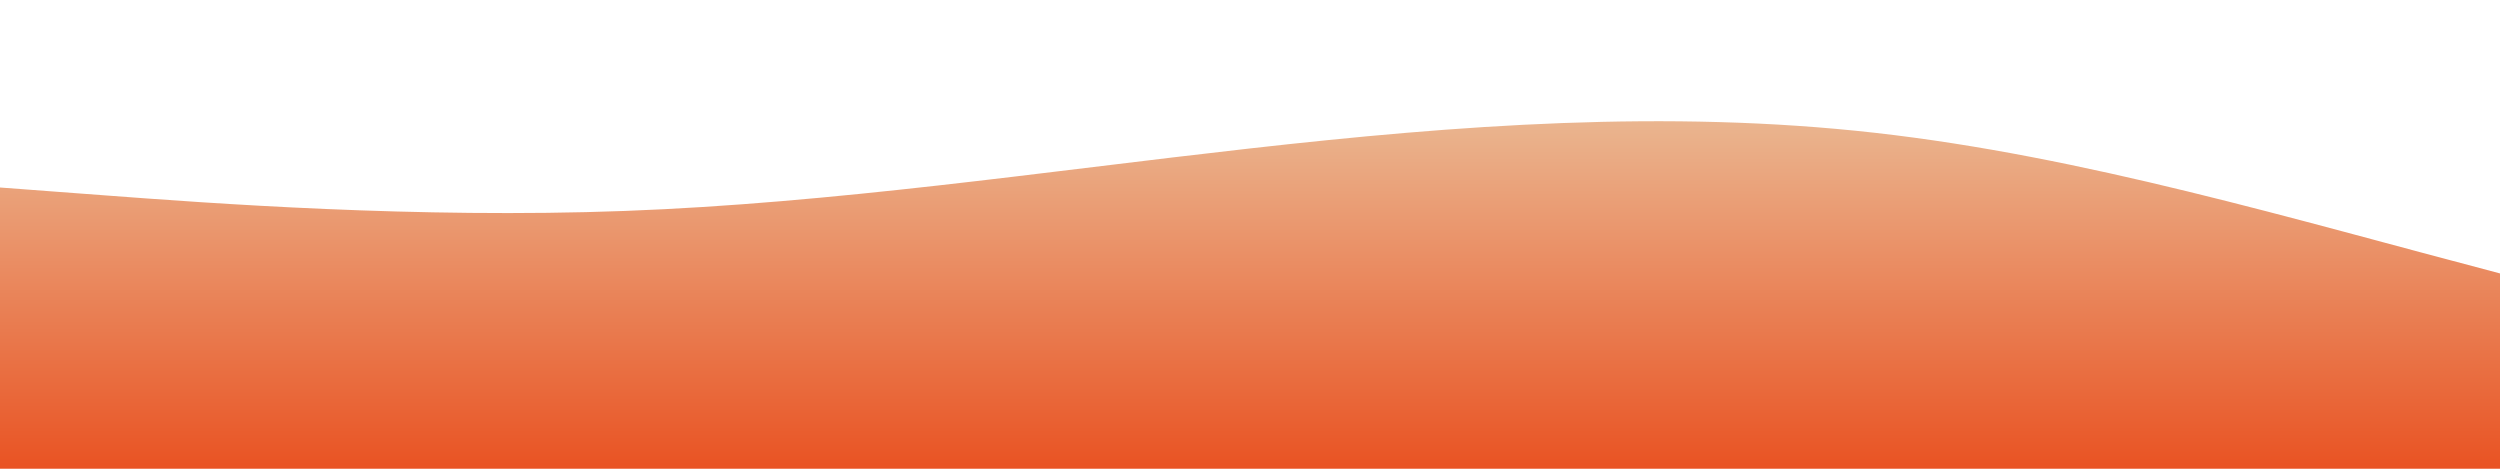 <?xml version="1.0" standalone="no"?>
<svg xmlns:xlink="http://www.w3.org/1999/xlink" id="wave" style="transform:rotate(0deg); transition: 0.3s" viewBox="0 0 1440 270" version="1.1" xmlns="http://www.w3.org/2000/svg"><defs><linearGradient id="sw-gradient-0" x1="0" x2="0" y1="1" y2="0"><stop stop-color="rgba(232.602, 83.037, 35.002, 1)" offset="0%"/><stop stop-color="rgba(234.879, 210.779, 175.927, 1)" offset="100%"/></linearGradient></defs><path style="transform:translate(0, 0px); opacity:1" fill="url(#sw-gradient-0)" d="M0,108L60,112.5C120,117,240,126,360,121.5C480,117,600,99,720,85.5C840,72,960,63,1080,76.5C1200,90,1320,126,1440,157.5C1560,189,1680,216,1800,220.5C1920,225,2040,207,2160,193.5C2280,180,2400,171,2520,175.5C2640,180,2760,198,2880,180C3000,162,3120,108,3240,103.5C3360,99,3480,144,3600,135C3720,126,3840,63,3960,63C4080,63,4200,126,4320,135C4440,144,4560,99,4680,85.5C4800,72,4920,90,5040,99C5160,108,5280,108,5400,112.5C5520,117,5640,126,5760,139.5C5880,153,6000,171,6120,166.5C6240,162,6360,135,6480,112.5C6600,90,6720,72,6840,81C6960,90,7080,126,7200,121.5C7320,117,7440,72,7560,49.5C7680,27,7800,27,7920,22.5C8040,18,8160,9,8280,22.5C8400,36,8520,72,8580,90L8640,108L8640,270L8580,270C8520,270,8400,270,8280,270C8160,270,8040,270,7920,270C7800,270,7680,270,7560,270C7440,270,7320,270,7200,270C7080,270,6960,270,6840,270C6720,270,6600,270,6480,270C6360,270,6240,270,6120,270C6000,270,5880,270,5760,270C5640,270,5520,270,5400,270C5280,270,5160,270,5040,270C4920,270,4800,270,4680,270C4560,270,4440,270,4320,270C4200,270,4080,270,3960,270C3840,270,3720,270,3600,270C3480,270,3360,270,3240,270C3120,270,3000,270,2880,270C2760,270,2640,270,2520,270C2400,270,2280,270,2160,270C2040,270,1920,270,1800,270C1680,270,1560,270,1440,270C1320,270,1200,270,1080,270C960,270,840,270,720,270C600,270,480,270,360,270C240,270,120,270,60,270L0,270Z"/></svg>